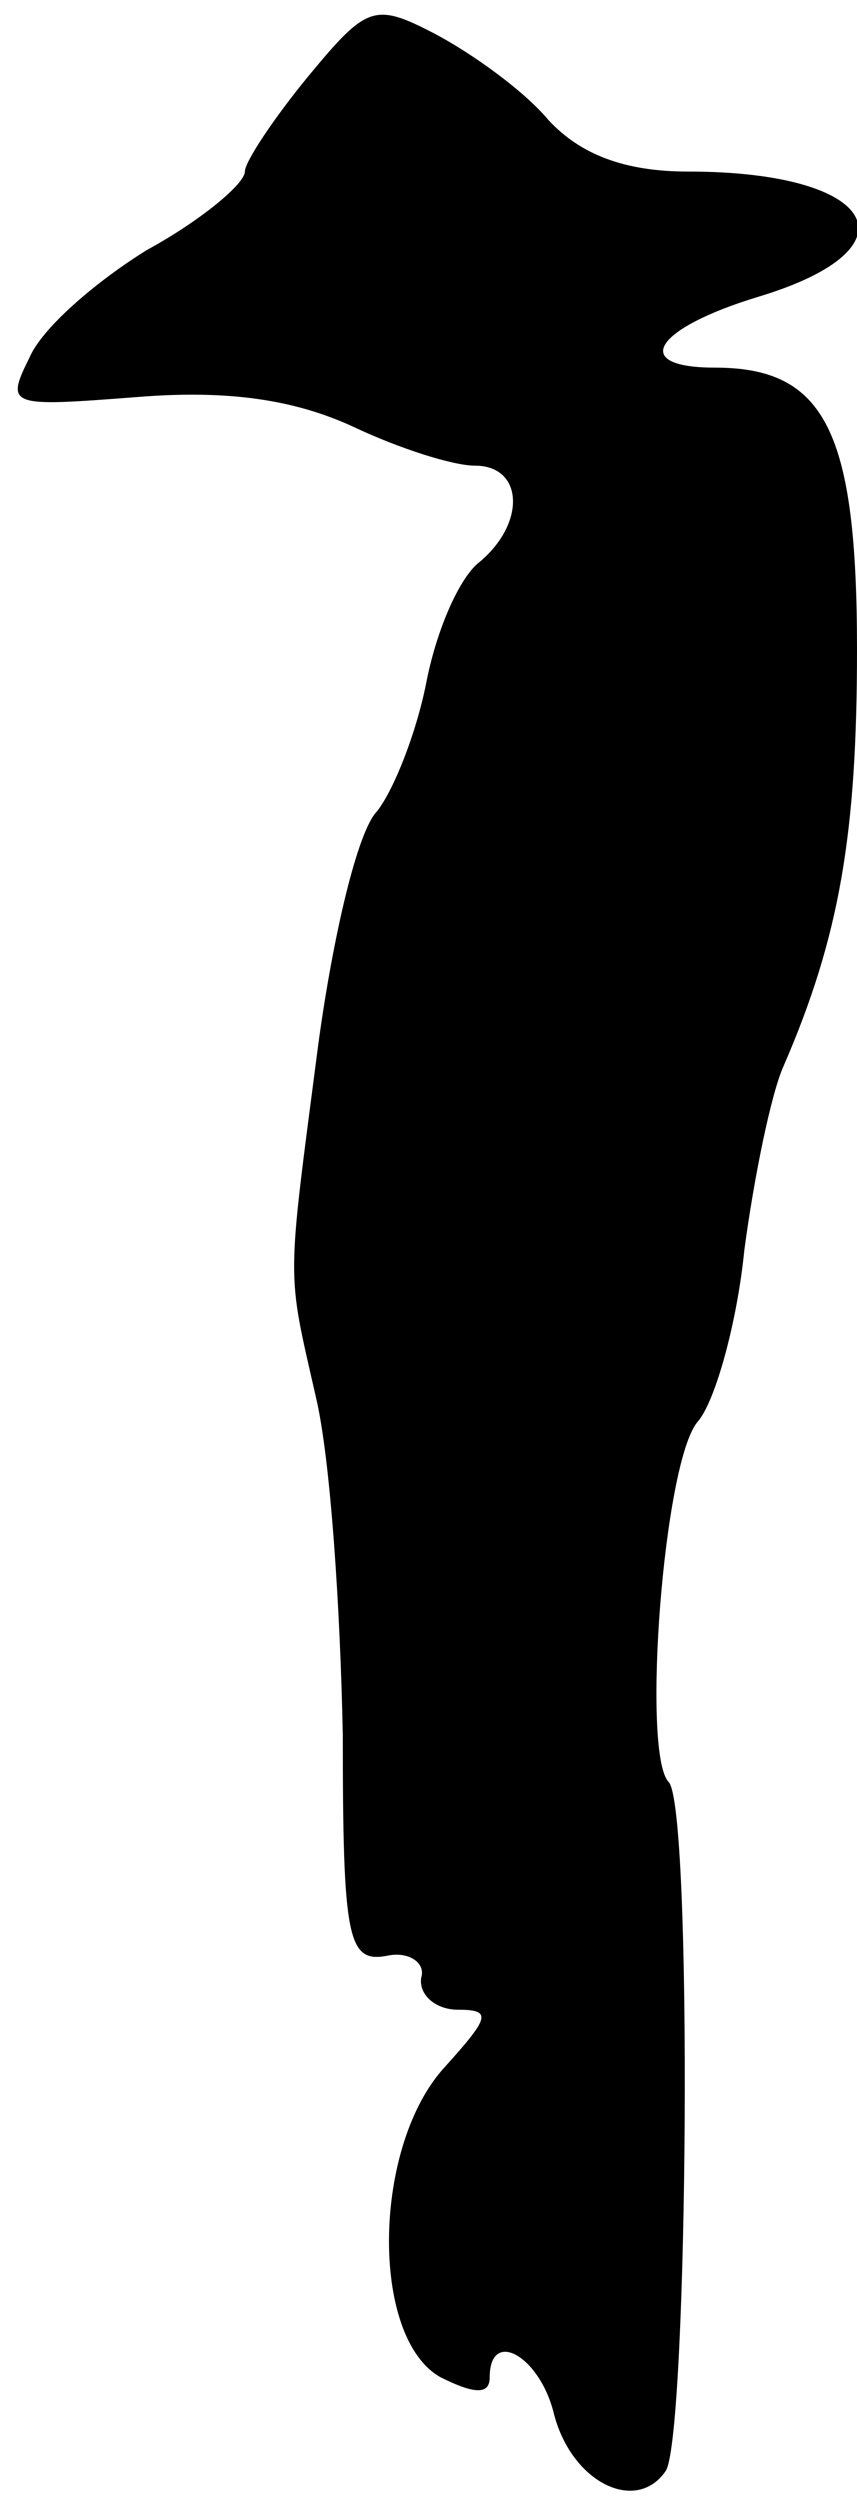 <?xml version="1.0" standalone="no"?>
<!DOCTYPE svg PUBLIC "-//W3C//DTD SVG 20010904//EN"
 "http://www.w3.org/TR/2001/REC-SVG-20010904/DTD/svg10.dtd">
<svg version="1.0" xmlns="http://www.w3.org/2000/svg"
 width="35pt" height="102pt" viewBox="0 0 35 102"
 preserveAspectRatio="xMidYMid meet">
<g transform="translate(0,102) scale(0.1,-0.1)"
fill="#000000" stroke="none">
<path fill="#000000" stroke="none" d="M126 989 c-14 -17 -26 -35 -26 -39 0
-5 -18 -20 -40 -32 -21 -13 -43 -32 -48 -44 -10 -20 -8 -20 44 -16 37 3 64 -1
88 -12 19 -9 41 -16 50 -16 20 0 21 -24 1 -40 -8 -7 -17 -28 -21 -49 -4 -20
-13 -43 -20 -52 -8 -8 -18 -51 -24 -95 -13 -100 -13 -91 -1 -144 6 -25 10 -87
11 -138 0 -83 2 -93 18 -90 9 2 16 -3 14 -9 -1 -7 6 -13 15 -13 14 0 13 -3 -5
-23 -30 -32 -31 -111 -2 -127 14 -7 20 -7 20 0 0 20 20 9 26 -14 7 -29 34 -42
46 -24 9 16 11 272 1 281 -11 12 -2 131 12 147 7 8 16 40 19 70 4 30 11 64 16
75 23 53 30 95 30 170 0 89 -13 115 -58 115 -35 0 -25 16 18 29 66 20 48 51
-29 51 -26 0 -44 7 -57 21 -10 12 -31 27 -46 35 -25 13 -28 12 -52 -17z"/>
</g>
</svg>
